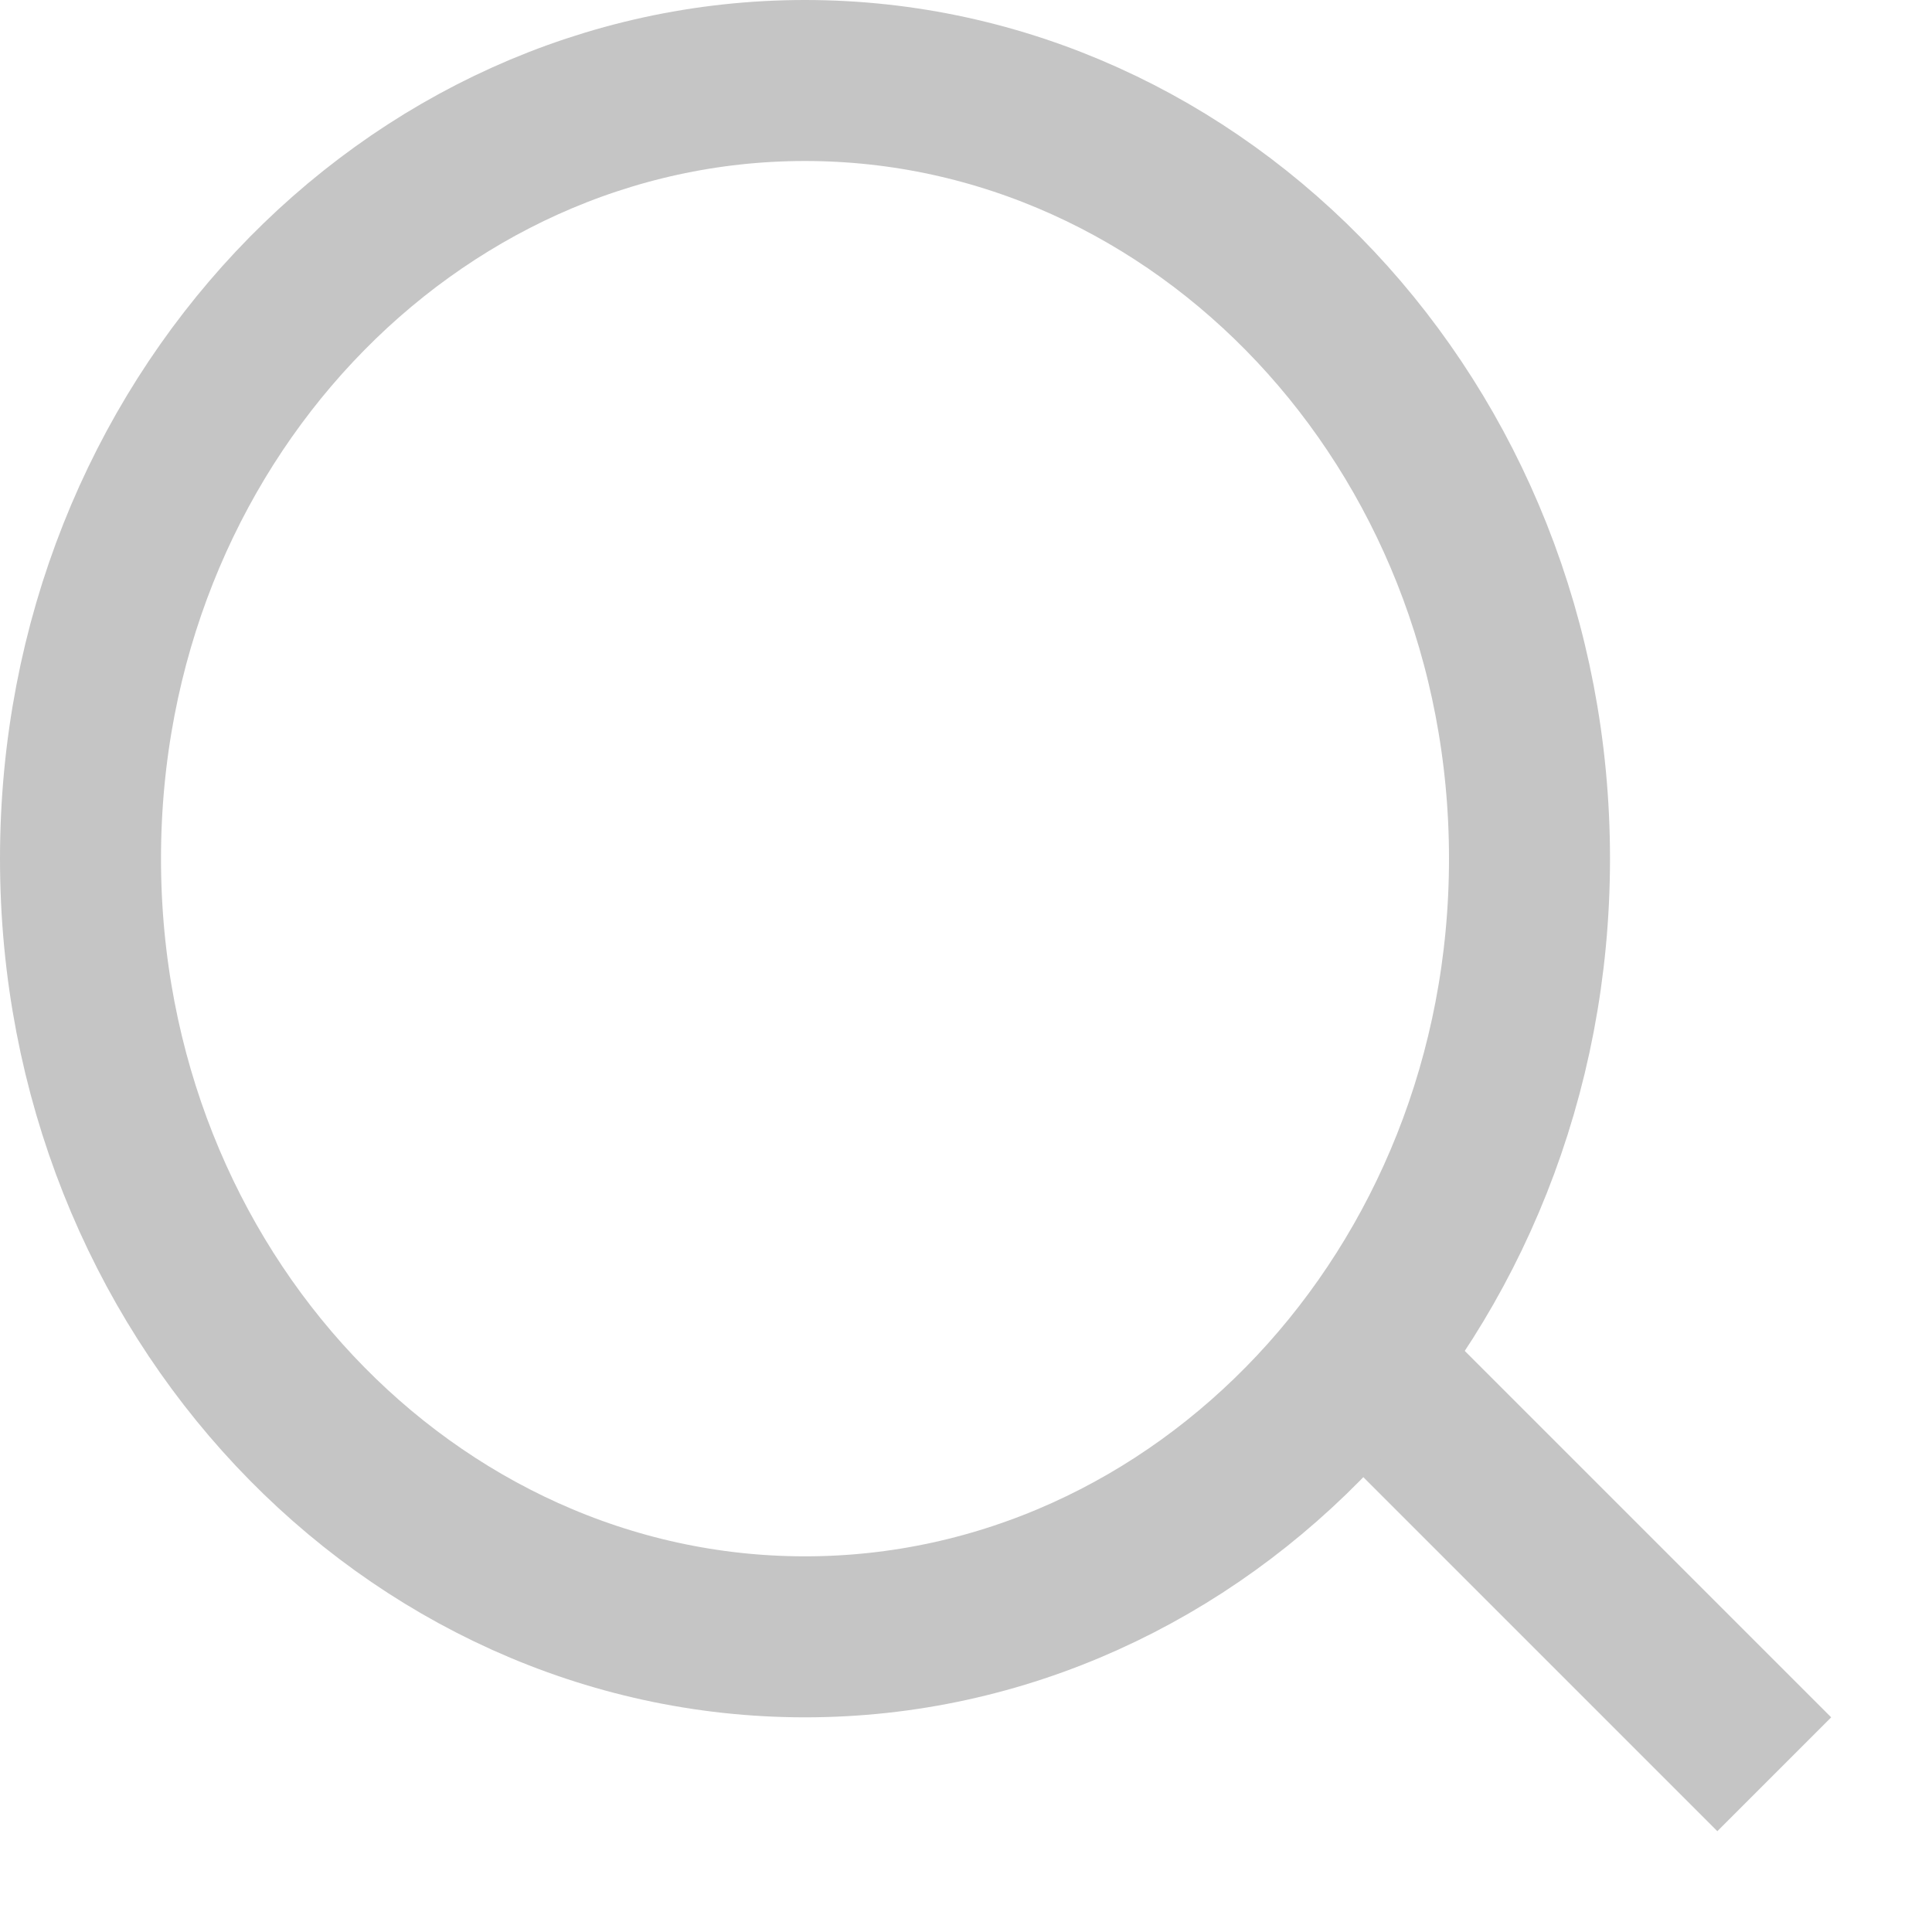 <svg fill="none" height="18" viewBox="0 0 18 18" width="18" xmlns="http://www.w3.org/2000/svg">
    <path d="M13 13L16 16" stroke="#C5C5C5" stroke-linecap="square" stroke-width="1.5" />
    <path
        d="M14.25 8C14.25 12.05 11.183 15.25 7.5 15.25C3.817 15.25 0.75 12.05 0.75 8C0.75 3.95 3.817 0.75 7.5 0.75C11.183 0.75 14.25 3.95 14.25 8Z"
        stroke="#C5C5C5" stroke-width="1.5" />
</svg>
